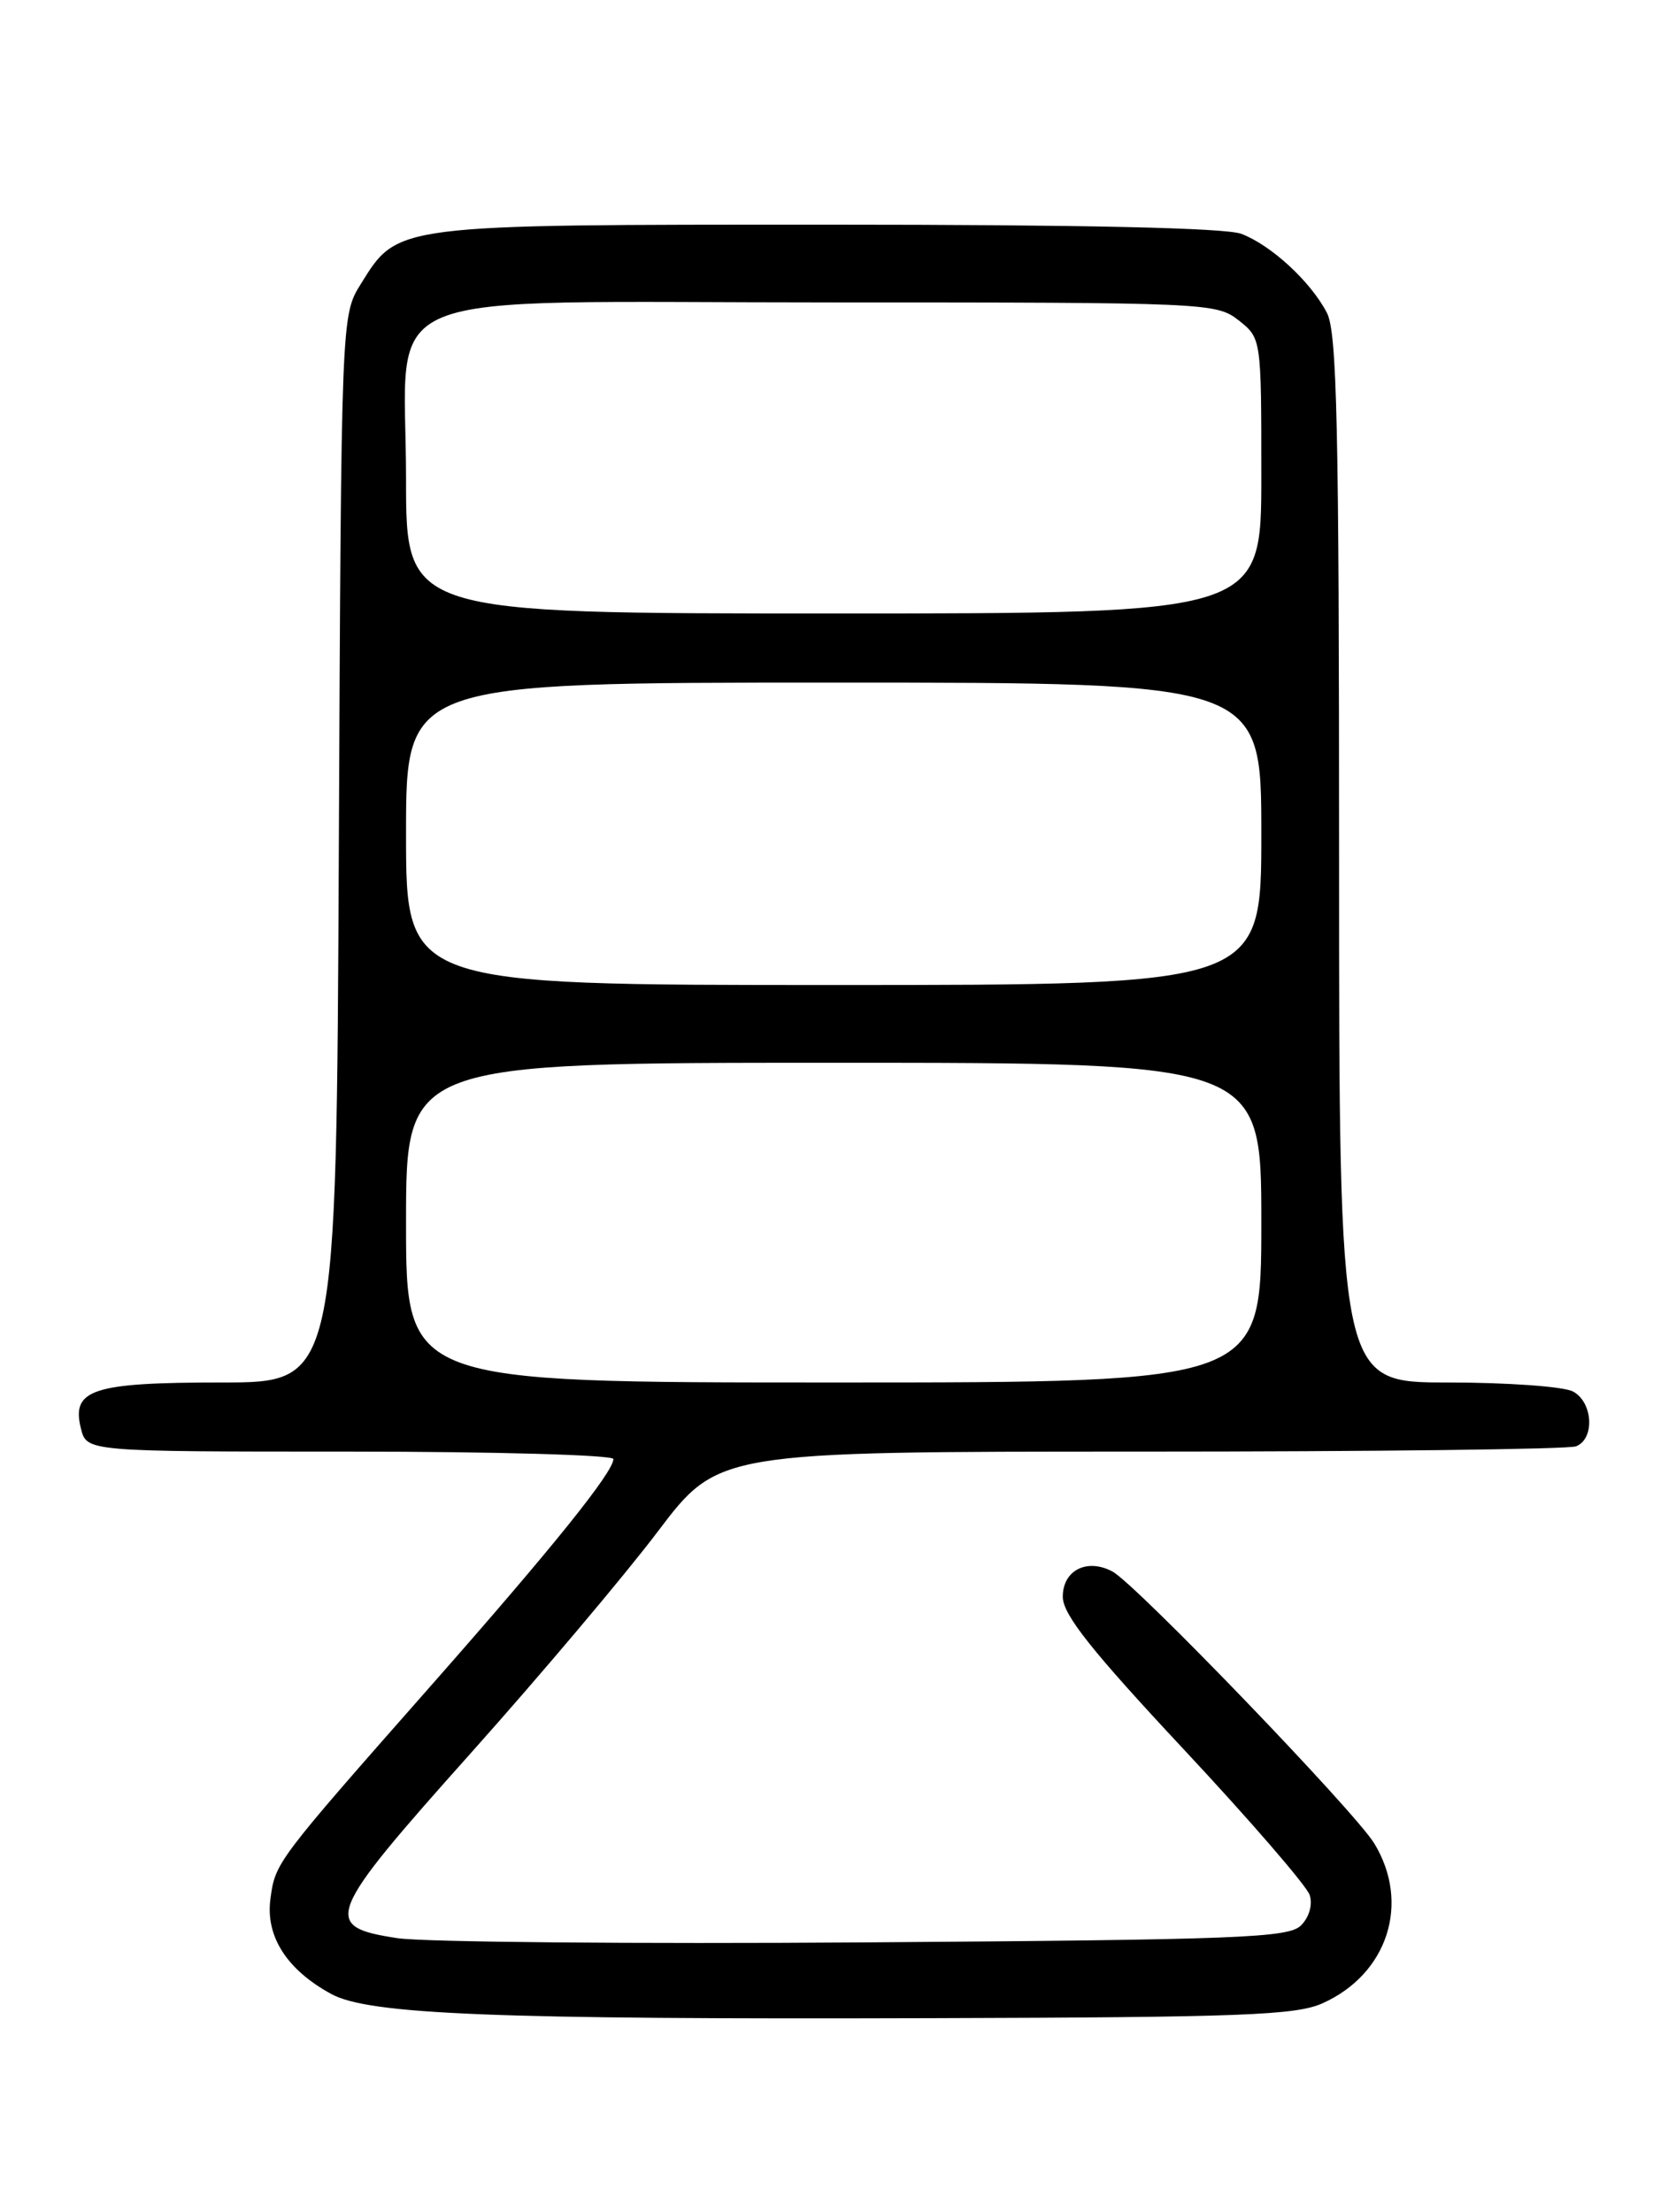 <?xml version="1.0" encoding="UTF-8" standalone="no"?>
<!DOCTYPE svg PUBLIC "-//W3C//DTD SVG 1.1//EN" "http://www.w3.org/Graphics/SVG/1.1/DTD/svg11.dtd" >
<svg xmlns="http://www.w3.org/2000/svg" xmlns:xlink="http://www.w3.org/1999/xlink" version="1.1" viewBox="0 0 194 256">
 <g >
 <path fill="currentColor"
d=" M 153.08 231.85 C 160.63 228.47 163.29 220.26 159.07 213.34 C 156.81 209.64 131.47 183.32 128.77 181.88 C 125.82 180.30 123.00 181.74 123.02 184.82 C 123.04 186.87 126.32 191.01 137.02 202.46 C 144.71 210.69 151.27 218.28 151.60 219.32 C 151.96 220.44 151.54 221.89 150.59 222.84 C 149.16 224.27 143.45 224.49 100.24 224.80 C 73.43 224.99 49.02 224.77 46.00 224.31 C 37.17 222.97 37.66 221.74 54.52 202.87 C 62.56 193.87 72.29 182.34 76.14 177.25 C 83.14 168.00 83.14 168.00 131.99 168.00 C 158.85 168.00 181.55 167.73 182.42 167.39 C 184.63 166.54 184.40 162.28 182.07 161.04 C 181.00 160.47 174.48 160.00 167.57 160.00 C 155.00 160.00 155.00 160.00 155.00 99.45 C 155.00 49.27 154.76 38.44 153.59 36.20 C 151.70 32.57 147.13 28.37 143.68 27.06 C 141.85 26.37 125.22 26.00 95.84 26.00 C 45.56 26.00 46.07 25.93 41.77 32.86 C 39.50 36.50 39.50 36.50 39.22 98.25 C 38.94 160.00 38.94 160.00 25.66 160.00 C 10.67 160.00 8.23 160.80 9.37 165.34 C 10.04 168.00 10.04 168.00 40.52 168.00 C 57.28 168.00 71.00 168.39 71.00 168.86 C 71.00 170.37 63.96 179.12 50.06 194.89 C 31.88 215.52 31.87 215.53 31.30 219.78 C 30.73 224.10 33.19 227.96 38.34 230.77 C 42.68 233.15 57.17 233.73 108.00 233.57 C 143.73 233.47 150.00 233.23 153.08 231.85 Z  M 47.00 141.50 C 47.00 123.00 47.00 123.00 96.50 123.00 C 146.00 123.00 146.00 123.00 146.00 141.50 C 146.00 160.00 146.00 160.00 96.50 160.00 C 47.00 160.00 47.00 160.00 47.00 141.50 Z  M 47.00 96.50 C 47.00 79.00 47.00 79.00 96.50 79.00 C 146.00 79.00 146.00 79.00 146.00 96.50 C 146.00 114.00 146.00 114.00 96.50 114.00 C 47.00 114.00 47.00 114.00 47.00 96.50 Z  M 47.00 55.45 C 47.00 32.80 41.70 35.00 96.32 35.00 C 139.73 35.00 140.79 35.05 143.37 37.07 C 146.00 39.15 146.00 39.15 146.00 55.07 C 146.00 71.00 146.00 71.00 96.50 71.00 C 47.00 71.00 47.00 71.00 47.00 55.45 Z "/>
</g>
</svg>